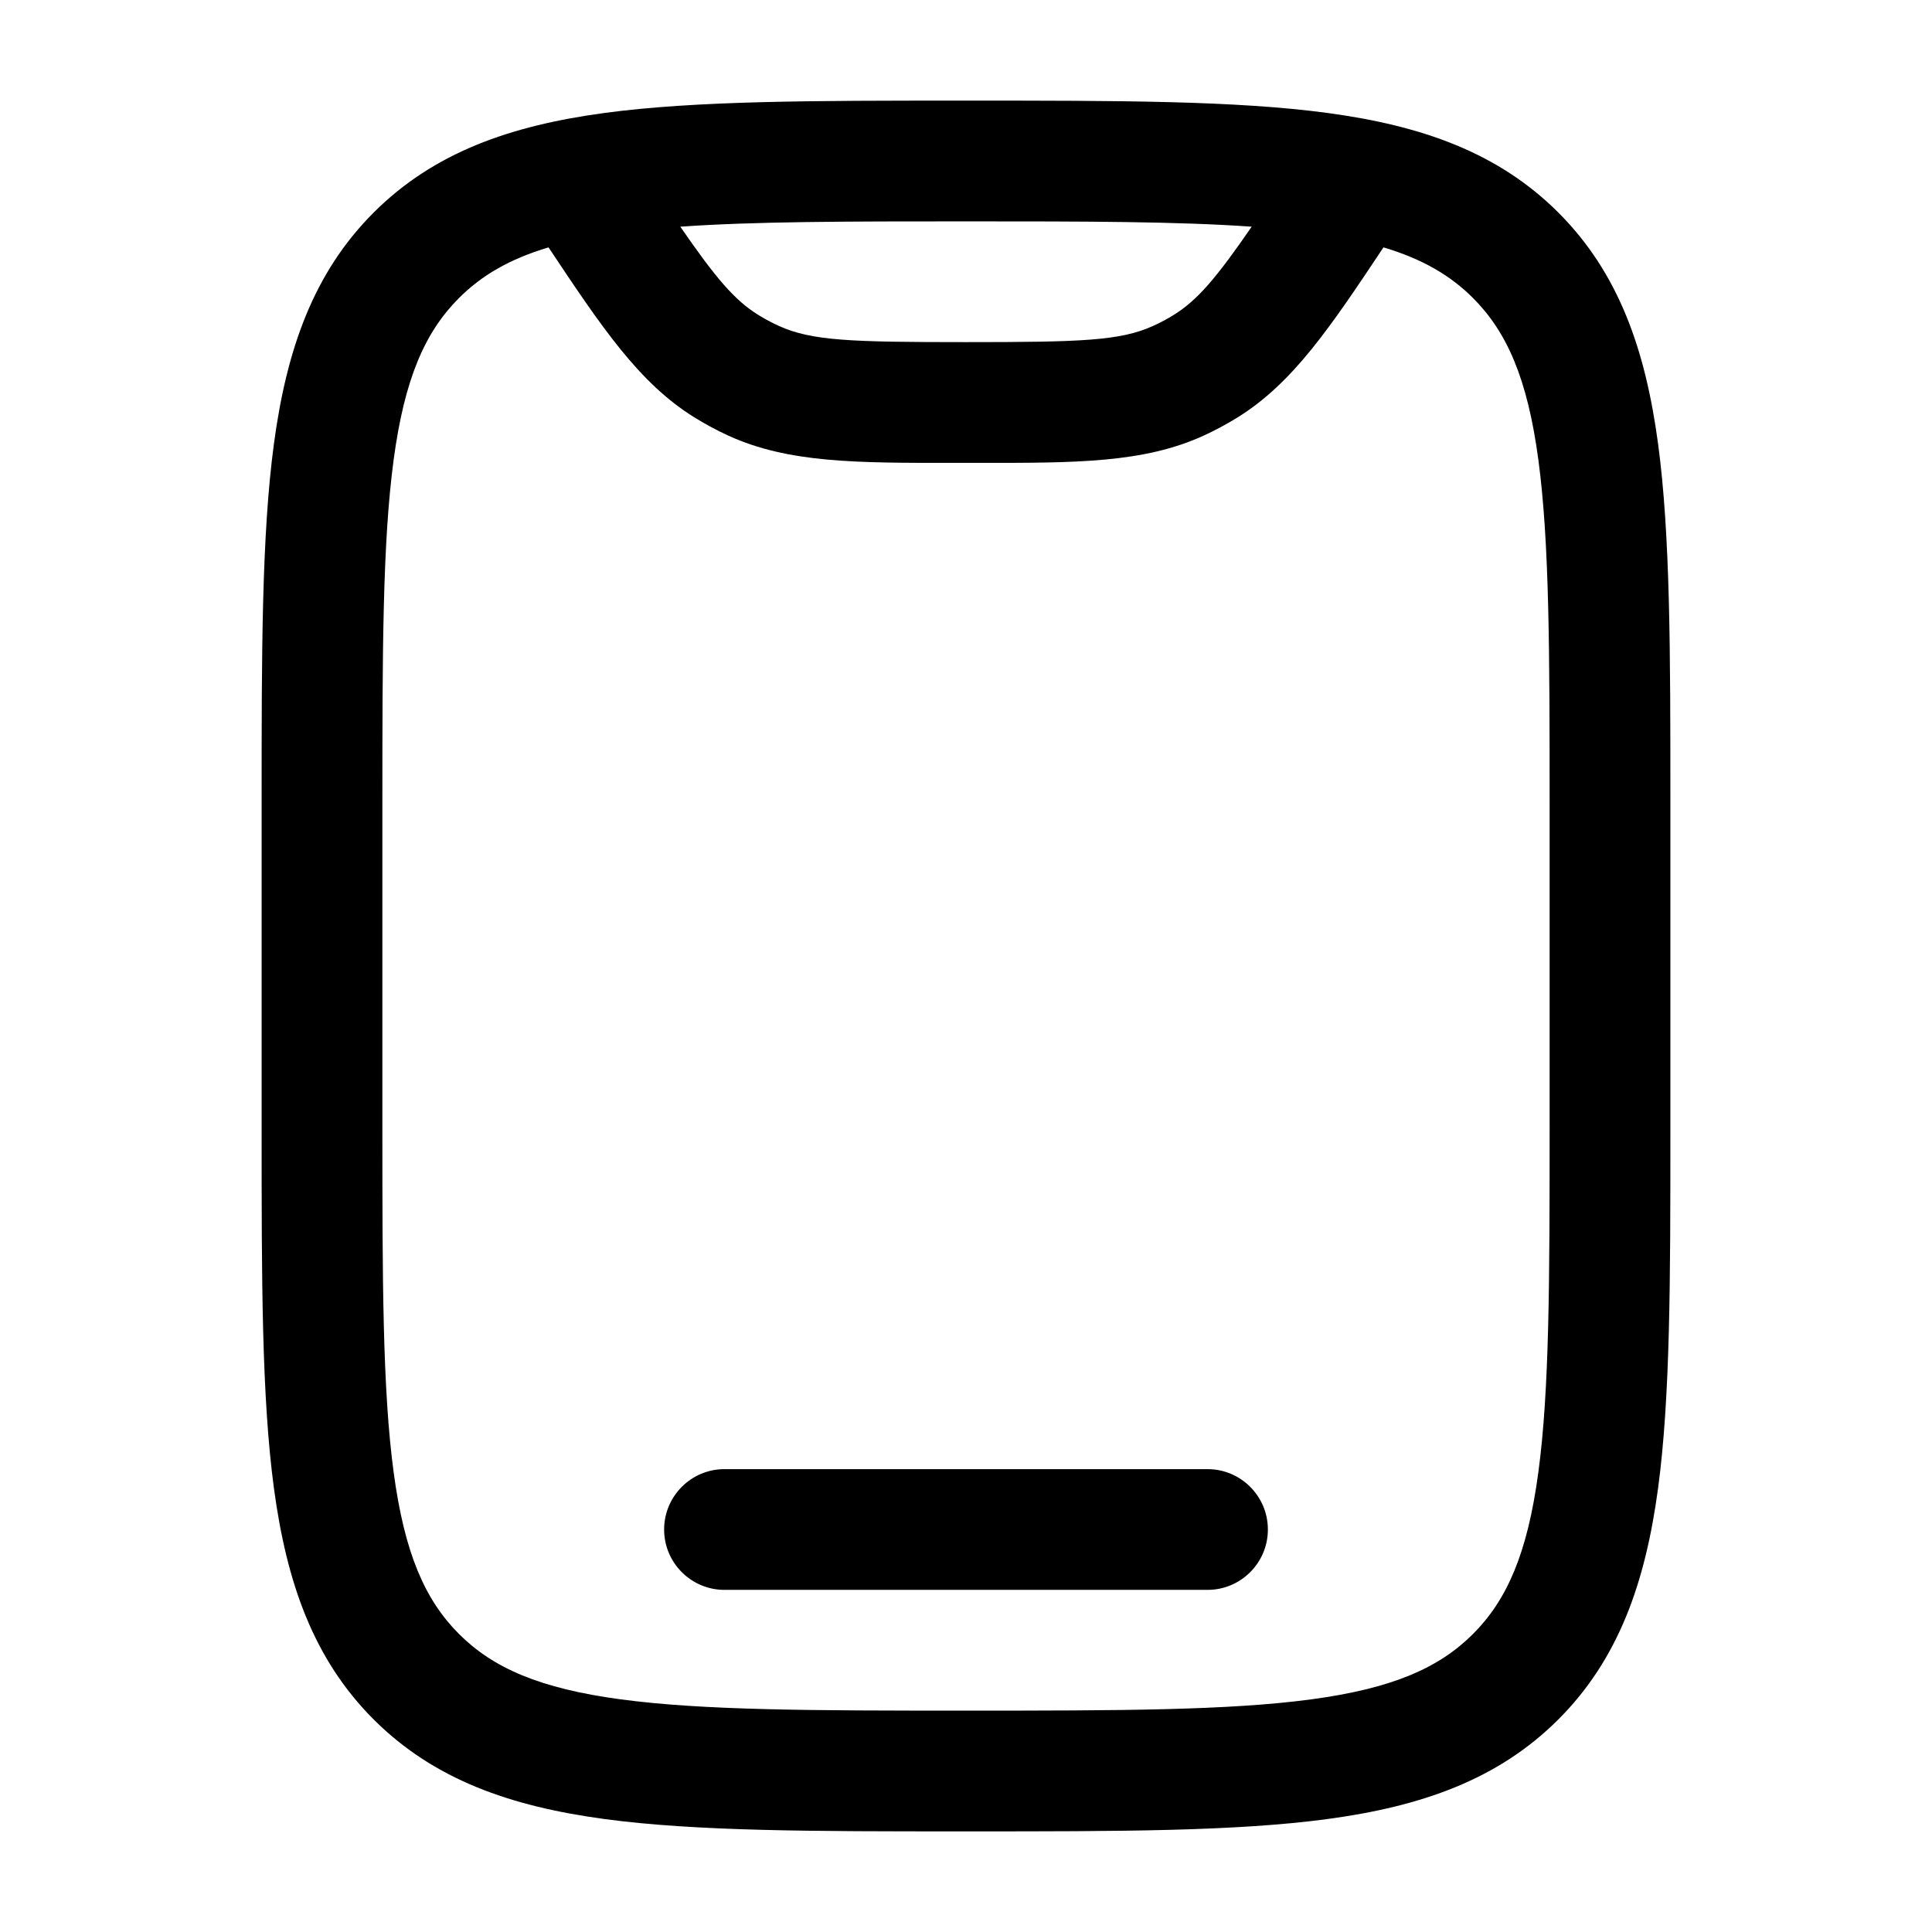 <svg width="24" height="24" viewBox="0 0 24 24" xmlns="http://www.w3.org/2000/svg">
    <path fill-rule="evenodd" clip-rule="evenodd" d="M11.944 1.25H12.056C13.894 1.25 15.35 1.25 16.489 1.403C17.661 1.561 18.61 1.893 19.359 2.641C20.107 3.39 20.439 4.339 20.597 5.511C20.75 6.65 20.75 8.106 20.75 9.944V14.056C20.75 15.894 20.75 17.35 20.597 18.489C20.439 19.661 20.107 20.61 19.359 21.359C18.61 22.107 17.661 22.439 16.489 22.597C15.35 22.75 13.894 22.75 12.056 22.75H11.944C10.106 22.75 8.65 22.75 7.511 22.597C6.339 22.439 5.39 22.107 4.641 21.359C3.893 20.61 3.561 19.661 3.403 18.489C3.25 17.35 3.25 15.894 3.25 14.056V9.944C3.25 8.106 3.25 6.65 3.403 5.511C3.561 4.339 3.893 3.39 4.641 2.641C5.39 1.893 6.339 1.561 7.511 1.403C8.65 1.25 10.106 1.25 11.944 1.25ZM6.814 3.073C6.325 3.219 5.98 3.424 5.702 3.702C5.279 4.125 5.025 4.705 4.89 5.711C4.752 6.739 4.75 8.093 4.75 10V14C4.75 15.907 4.752 17.262 4.89 18.289C5.025 19.295 5.279 19.875 5.702 20.298C6.125 20.721 6.705 20.975 7.711 21.11C8.739 21.248 10.093 21.25 12 21.25C13.907 21.25 15.261 21.248 16.289 21.11C17.295 20.975 17.875 20.721 18.298 20.298C18.721 19.875 18.975 19.295 19.11 18.289C19.248 17.262 19.25 15.907 19.25 14V10C19.25 8.093 19.248 6.739 19.11 5.711C18.975 4.705 18.721 4.125 18.298 3.702C18.02 3.424 17.675 3.219 17.186 3.073C16.524 4.067 16.062 4.758 15.374 5.185C15.236 5.27 15.094 5.347 14.947 5.414C14.205 5.751 13.367 5.751 12.16 5.75C12.108 5.75 12.054 5.75 12 5.75C11.946 5.75 11.892 5.75 11.84 5.75C10.633 5.751 9.795 5.751 9.053 5.414C8.906 5.347 8.764 5.27 8.626 5.185C7.938 4.758 7.476 4.067 6.814 3.073ZM8.451 2.816C8.895 3.46 9.128 3.731 9.418 3.911C9.5 3.962 9.586 4.008 9.674 4.048C10.083 4.234 10.568 4.25 12 4.25C13.432 4.25 13.917 4.234 14.326 4.048C14.414 4.008 14.5 3.962 14.582 3.911C14.872 3.731 15.105 3.46 15.549 2.816C14.629 2.751 13.481 2.75 12 2.75C10.519 2.75 9.372 2.751 8.451 2.816ZM8.25 19C8.25 18.586 8.586 18.25 9 18.25H15C15.414 18.25 15.75 18.586 15.75 19C15.75 19.414 15.414 19.75 15 19.75H9C8.586 19.75 8.25 19.414 8.25 19Z"/>
</svg>
